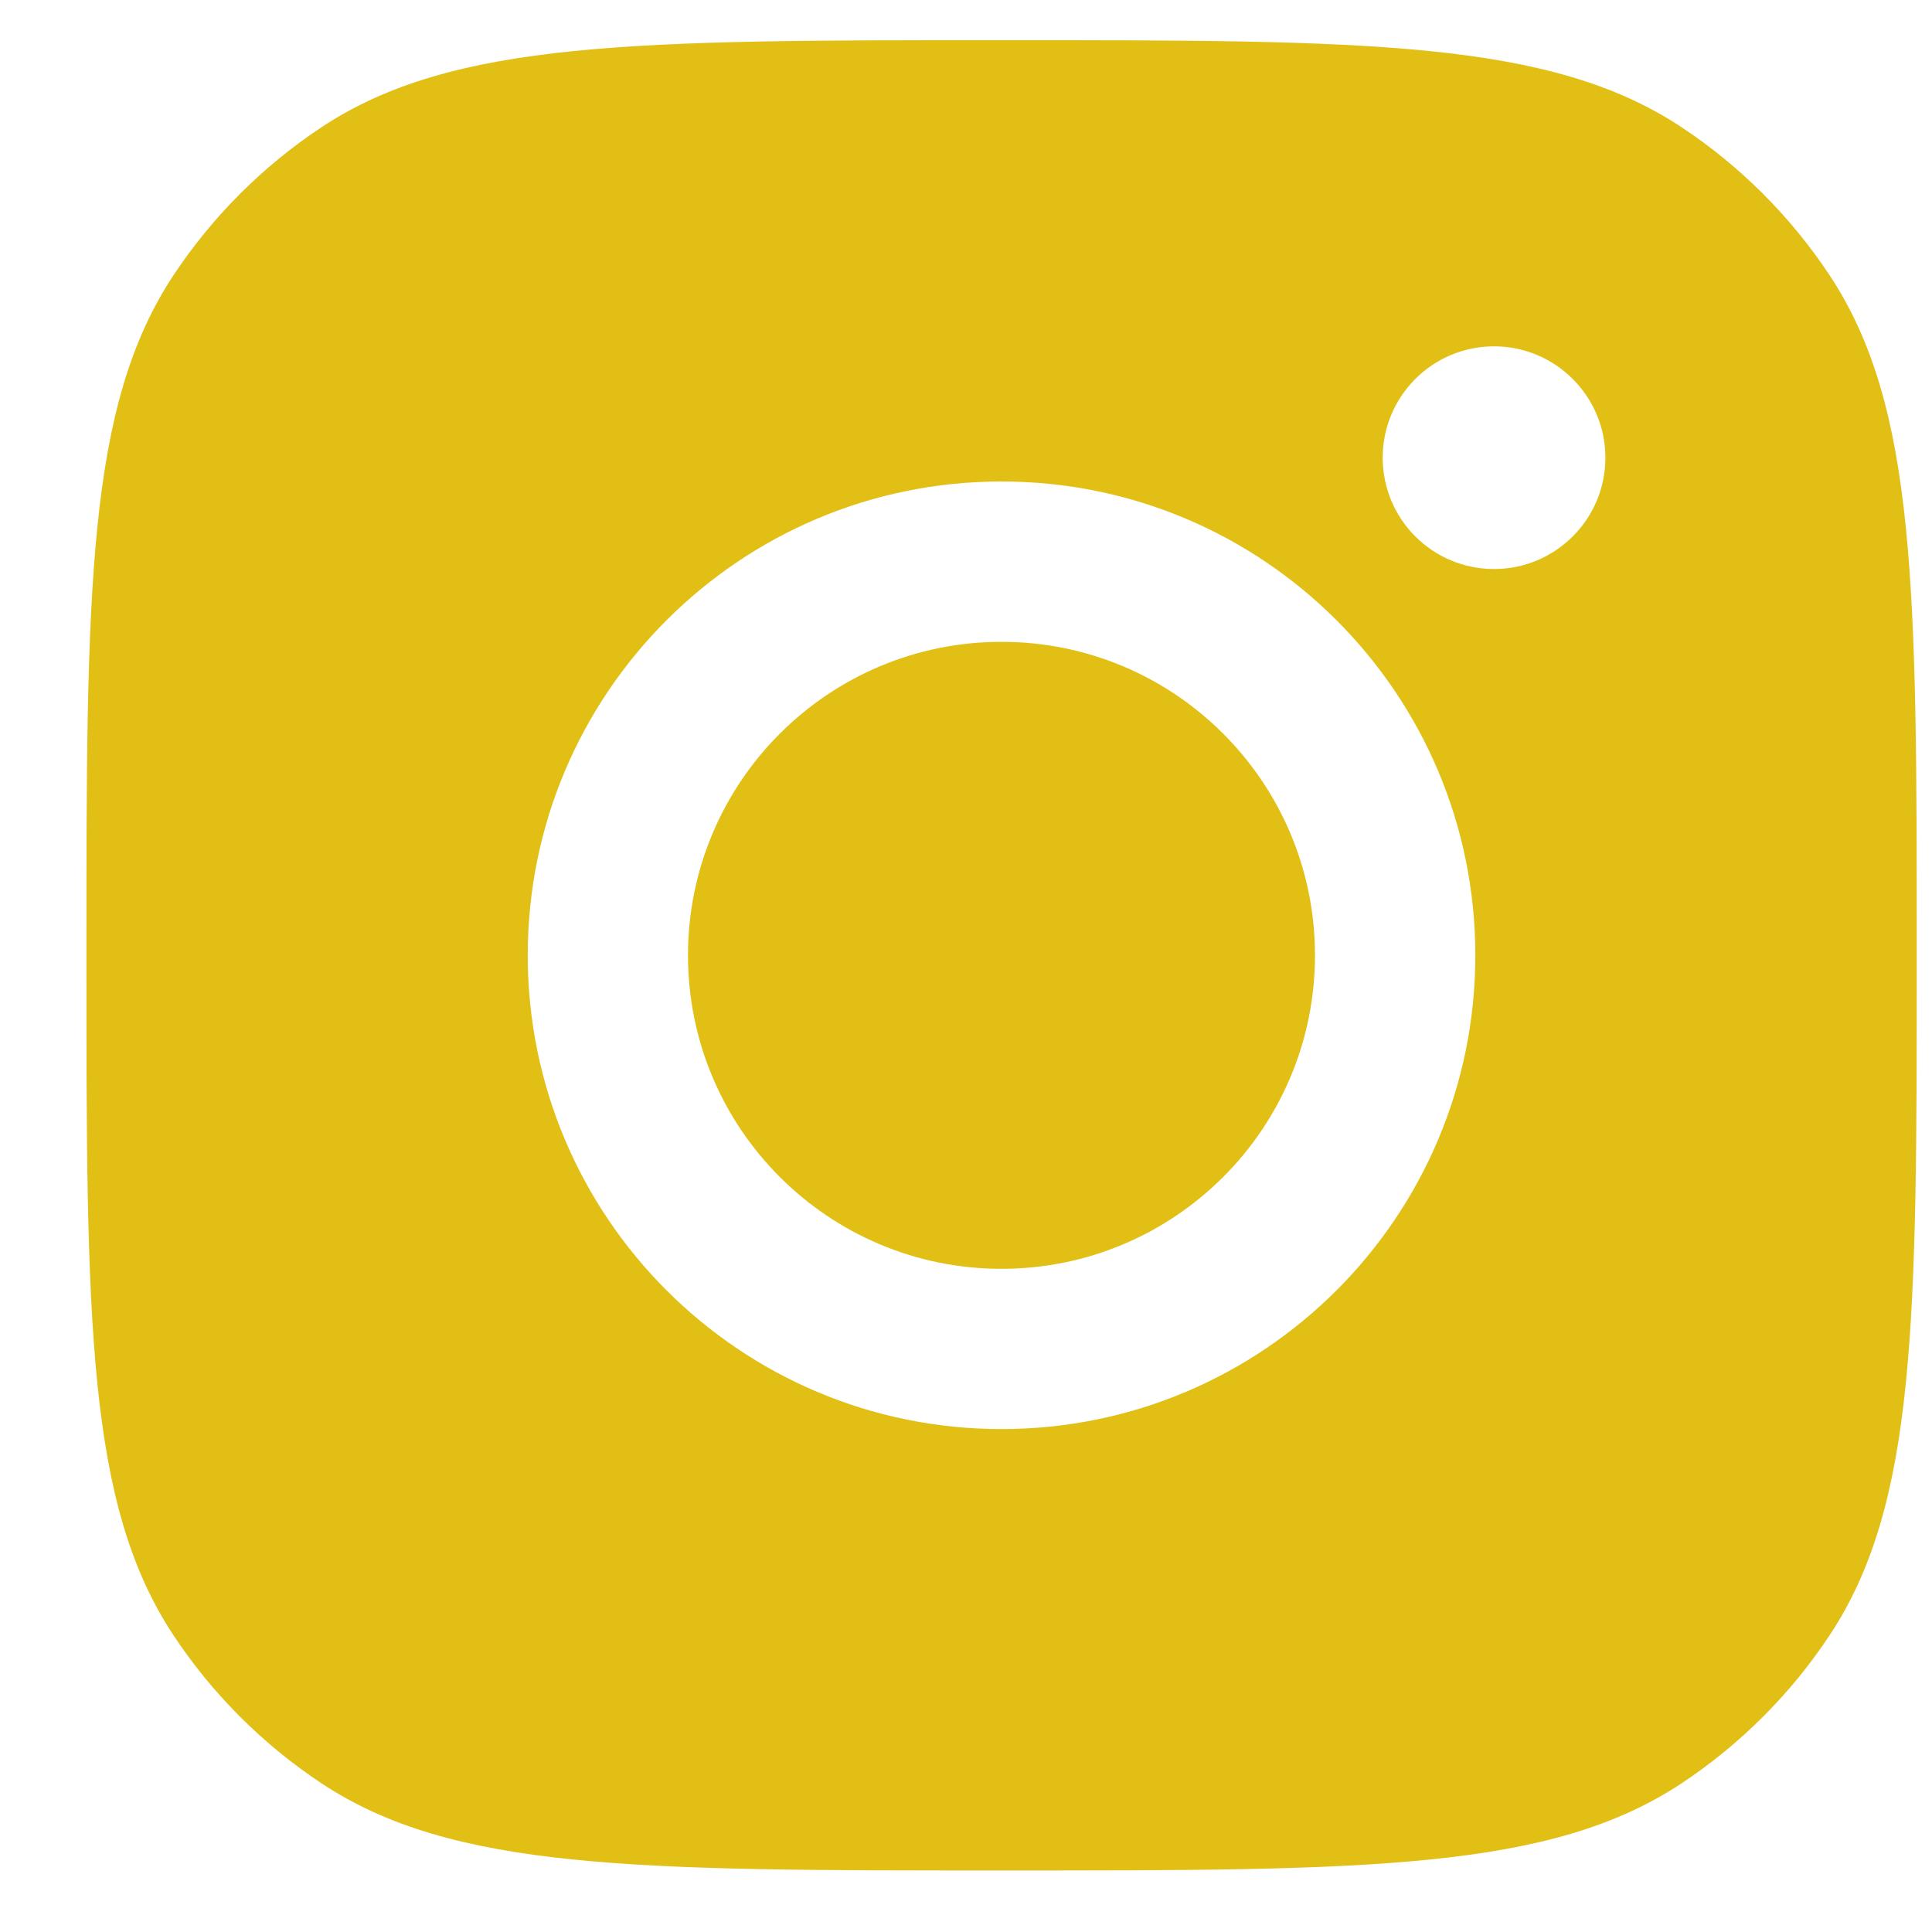<svg width="19" height="19" viewBox="0 0 19 19" fill="none" xmlns="http://www.w3.org/2000/svg">
<path fill-rule="evenodd" clip-rule="evenodd" d="M0.85 9.395C0.85 5.799 0.85 4.002 1.706 2.707C2.089 2.129 2.584 1.634 3.162 1.251C4.457 0.395 6.254 0.395 9.85 0.395C13.445 0.395 15.242 0.395 16.537 1.251C17.115 1.634 17.61 2.129 17.993 2.707C18.85 4.002 18.85 5.799 18.85 9.395C18.85 12.99 18.85 14.787 17.993 16.082C17.61 16.66 17.115 17.155 16.537 17.538C15.242 18.395 13.445 18.395 9.85 18.395C6.254 18.395 4.457 18.395 3.162 17.538C2.584 17.155 2.089 16.66 1.706 16.082C0.85 14.787 0.85 12.99 0.85 9.395ZM14.509 9.395C14.509 11.968 12.423 14.054 9.849 14.054C7.276 14.054 5.19 11.968 5.19 9.395C5.19 6.821 7.276 4.735 9.849 4.735C12.423 4.735 14.509 6.821 14.509 9.395ZM9.849 12.478C11.552 12.478 12.932 11.098 12.932 9.395C12.932 7.692 11.552 6.312 9.849 6.312C8.147 6.312 6.766 7.692 6.766 9.395C6.766 11.098 8.147 12.478 9.849 12.478ZM14.693 5.596C15.297 5.596 15.788 5.106 15.788 4.501C15.788 3.897 15.297 3.406 14.693 3.406C14.088 3.406 13.598 3.897 13.598 4.501C13.598 5.106 14.088 5.596 14.693 5.596Z" fill="#E2BF14"/>
</svg>
